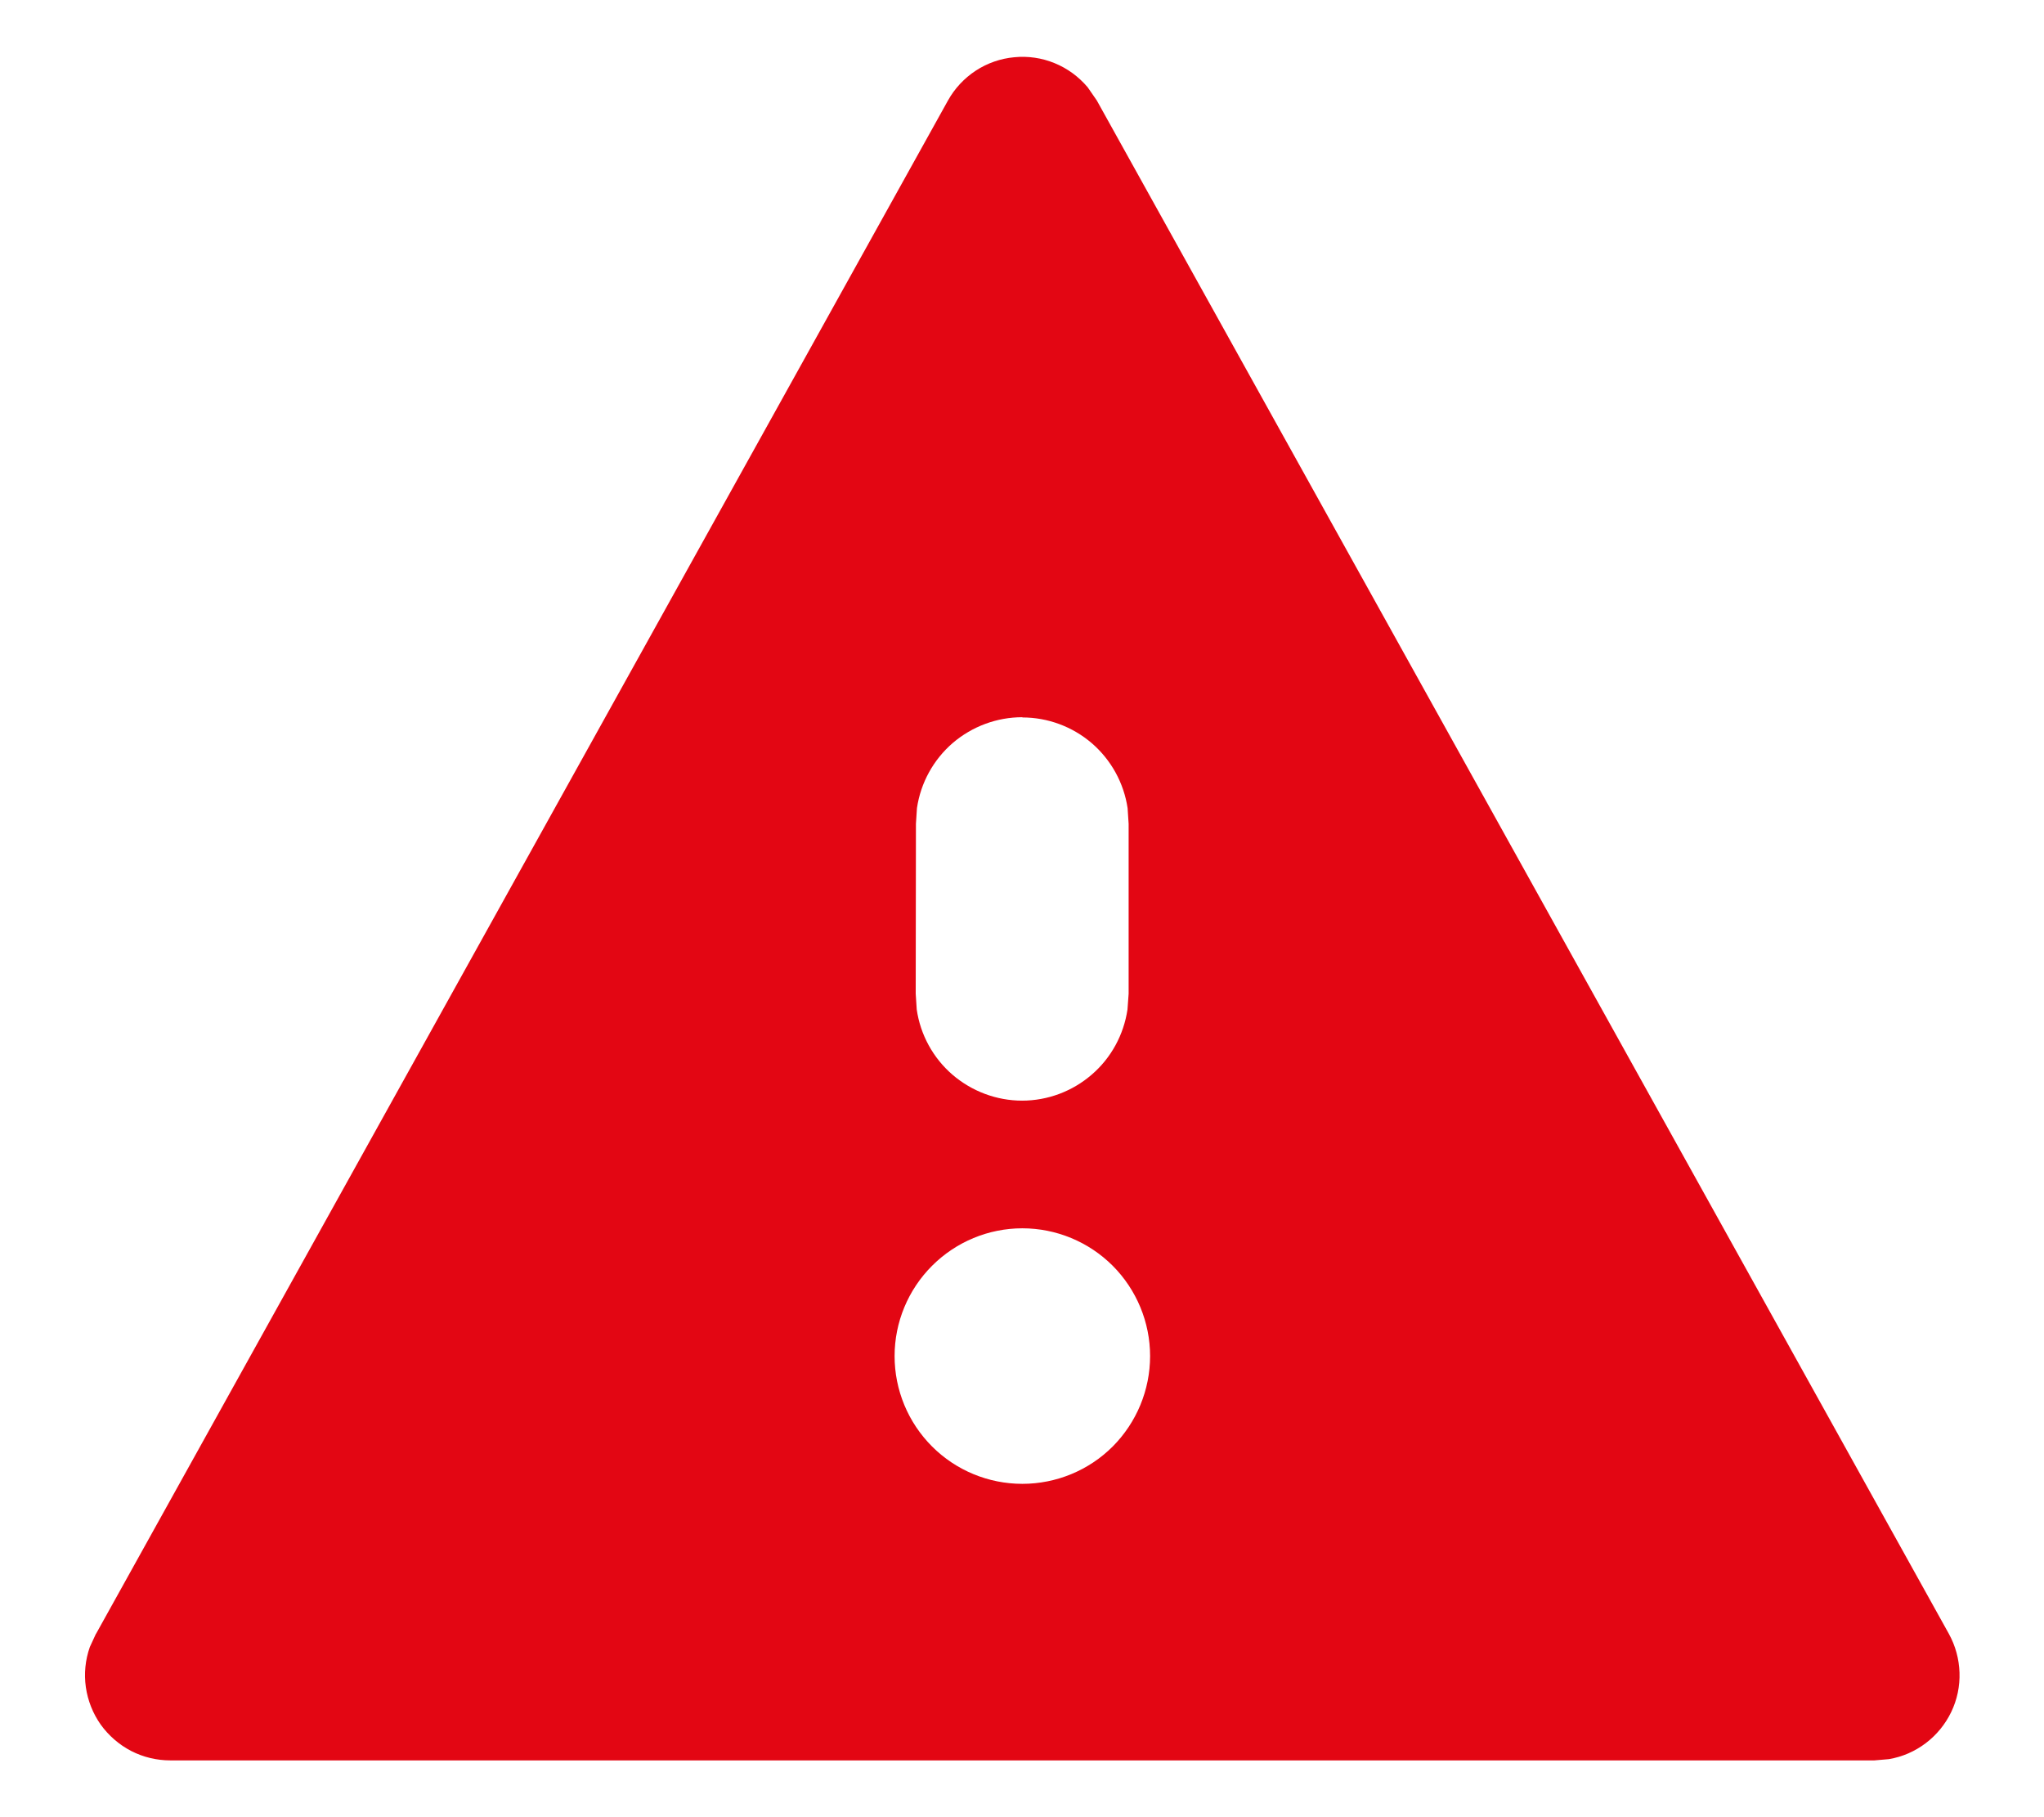 <svg width="18" height="16" viewBox="0 0 18 16" fill="none" xmlns="http://www.w3.org/2000/svg">
<path d="M0.846 14.385L8.348 0.885C8.407 0.779 8.491 0.689 8.593 0.622C8.694 0.556 8.811 0.515 8.932 0.504C9.053 0.492 9.175 0.51 9.287 0.556C9.4 0.602 9.499 0.675 9.578 0.768L9.659 0.885L17.162 14.385C17.22 14.49 17.252 14.607 17.256 14.727C17.26 14.847 17.235 14.966 17.183 15.074C17.131 15.182 17.054 15.276 16.959 15.348C16.863 15.421 16.752 15.469 16.634 15.489L16.506 15.5H1.5C1.38 15.5 1.262 15.472 1.155 15.417C1.049 15.362 0.957 15.282 0.887 15.185C0.818 15.087 0.773 14.974 0.756 14.855C0.739 14.737 0.751 14.616 0.791 14.502L0.845 14.385L8.346 0.885L0.845 14.385H0.846ZM9.003 10.815C8.705 10.815 8.419 10.934 8.208 11.145C7.997 11.356 7.878 11.642 7.878 11.94C7.878 12.239 7.997 12.525 8.208 12.736C8.419 12.947 8.705 13.065 9.003 13.065C9.301 13.065 9.588 12.947 9.799 12.736C10.009 12.525 10.128 12.239 10.128 11.94C10.128 11.642 10.009 11.356 9.799 11.145C9.588 10.934 9.301 10.815 9.003 10.815ZM9.003 6.315C8.778 6.315 8.561 6.396 8.39 6.542C8.22 6.689 8.108 6.892 8.075 7.115L8.066 7.253L8.064 8.75L8.073 8.888C8.105 9.111 8.217 9.315 8.387 9.462C8.558 9.609 8.776 9.691 9.001 9.691C9.226 9.691 9.444 9.609 9.614 9.462C9.785 9.315 9.896 9.111 9.929 8.888L9.939 8.75V7.254L9.93 7.116C9.897 6.894 9.785 6.691 9.615 6.544C9.445 6.398 9.228 6.317 9.003 6.317V6.315Z" fill="#E30613"/>
</svg>

